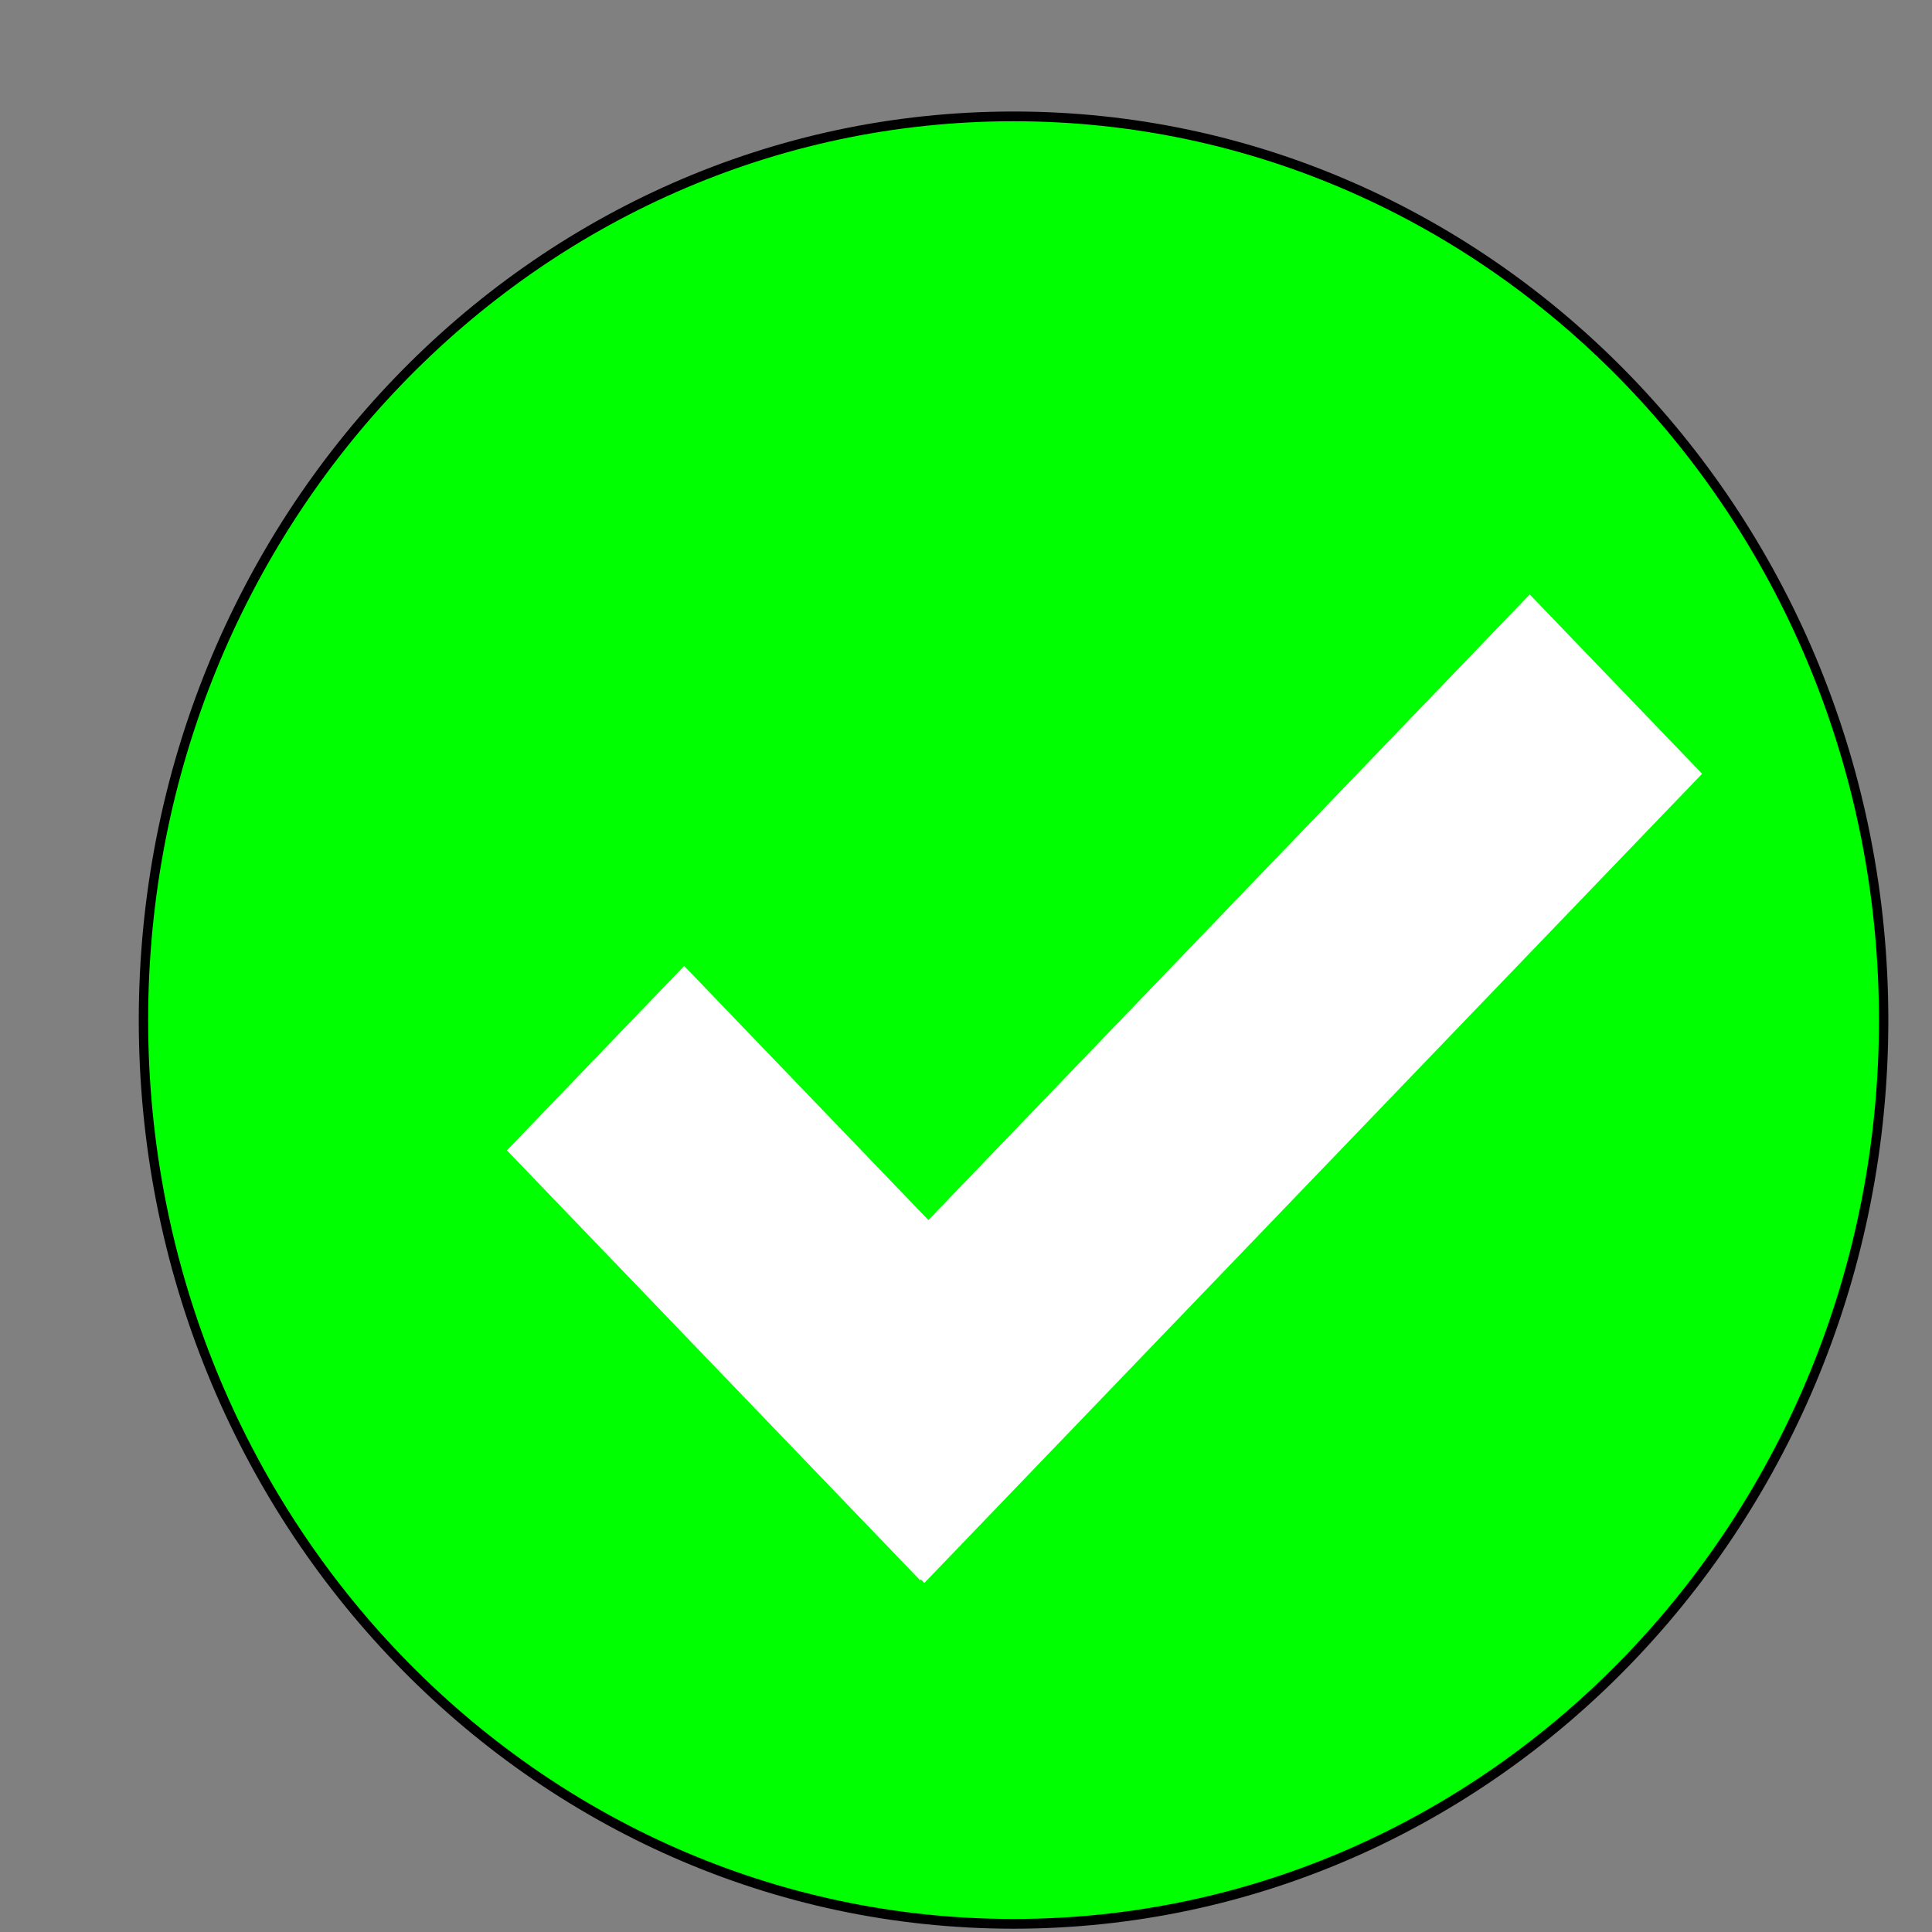 <?xml version="1.0" encoding="UTF-8" standalone="no"?>
<!-- Created with Inkscape (http://www.inkscape.org/) -->

<svg
   xmlns:dc="http://purl.org/dc/elements/1.1/"
   xmlns:cc="http://creativecommons.org/ns#"
   xmlns:rdf="http://www.w3.org/1999/02/22-rdf-syntax-ns#"
   xmlns:svg="http://www.w3.org/2000/svg"
   xmlns="http://www.w3.org/2000/svg"
   xmlns:sodipodi="http://sodipodi.sourceforge.net/DTD/sodipodi-0.dtd"
   xmlns:inkscape="http://www.inkscape.org/namespaces/inkscape"
   width="80"
   height="80"
   id="svg2"
   version="1.1"
   inkscape:version="0.48.4 r9939"
   sodipodi:docname="bad.svg">
  <rect width="100%" height="100%" fill="#808080" stroke="none"/>
  <defs
     id="defs4" />
  <sodipodi:namedview
     id="base"
     pagecolor="#ffffff"
     bordercolor="#666666"
     borderopacity="1.0"
     inkscape:pageopacity="0.0"
     inkscape:pageshadow="2"
     inkscape:zoom="7.9195959"
     inkscape:cx="36.117728"
     inkscape:cy="39.901469"
     inkscape:document-units="px"
     inkscape:current-layer="layer1"
     showgrid="false"
     inkscape:window-width="1199"
     inkscape:window-height="1000"
     inkscape:window-x="81"
     inkscape:window-y="24"
     inkscape:window-maximized="1"
     fit-margin-top="0"
     fit-margin-left="0"
     fit-margin-right="0"
     fit-margin-bottom="0" />
  <g
     inkscape:label="Layer 1"
     inkscape:groupmode="layer"
     id="layer1"
     transform="translate(-313.795,-521.424)">
    <path
       sodipodi:type="arc"
       style="fill:#00ff00;fill-rule:evenodd;stroke:#000000;stroke-width:1px;stroke-linecap:butt;stroke-linejoin:miter;stroke-opacity:1;fill-opacity:1"
       id="path2987"
       sodipodi:cx="404.28571"
       sodipodi:cy="510.93362"
       sodipodi:rx="92.85714"
       sodipodi:ry="92.85714"
       d="m 497.143,510.934 c 0,51.284 -41.574,92.857 -92.857,92.857 -51.284,0 -92.857,-41.574 -92.857,-92.857 0,-51.284 41.574,-92.857 92.857,-92.857 51.284,0 92.857,41.574 92.857,92.857 z"
       transform="matrix(0.388,0,0,0.403,198.901,357.758)" />
    <rect
       style="fill:#ffffff;fill-opacity:1;stroke:none"
       id="rect2989"
       width="10.591"
       height="24.689"
       x="-153.083"
       y="636.178"
       transform="matrix(0.693,-0.721,0.693,0.721,0,0)" />
    <rect
       style="fill:#ffffff;fill-opacity:1;stroke:none"
       id="rect2989-9"
       width="10.3"
       height="46.473"
       x="-661.072"
       y="-153.035"
       transform="matrix(-0.693,-0.721,0.693,-0.721,0,0)" />
  </g>
</svg>
